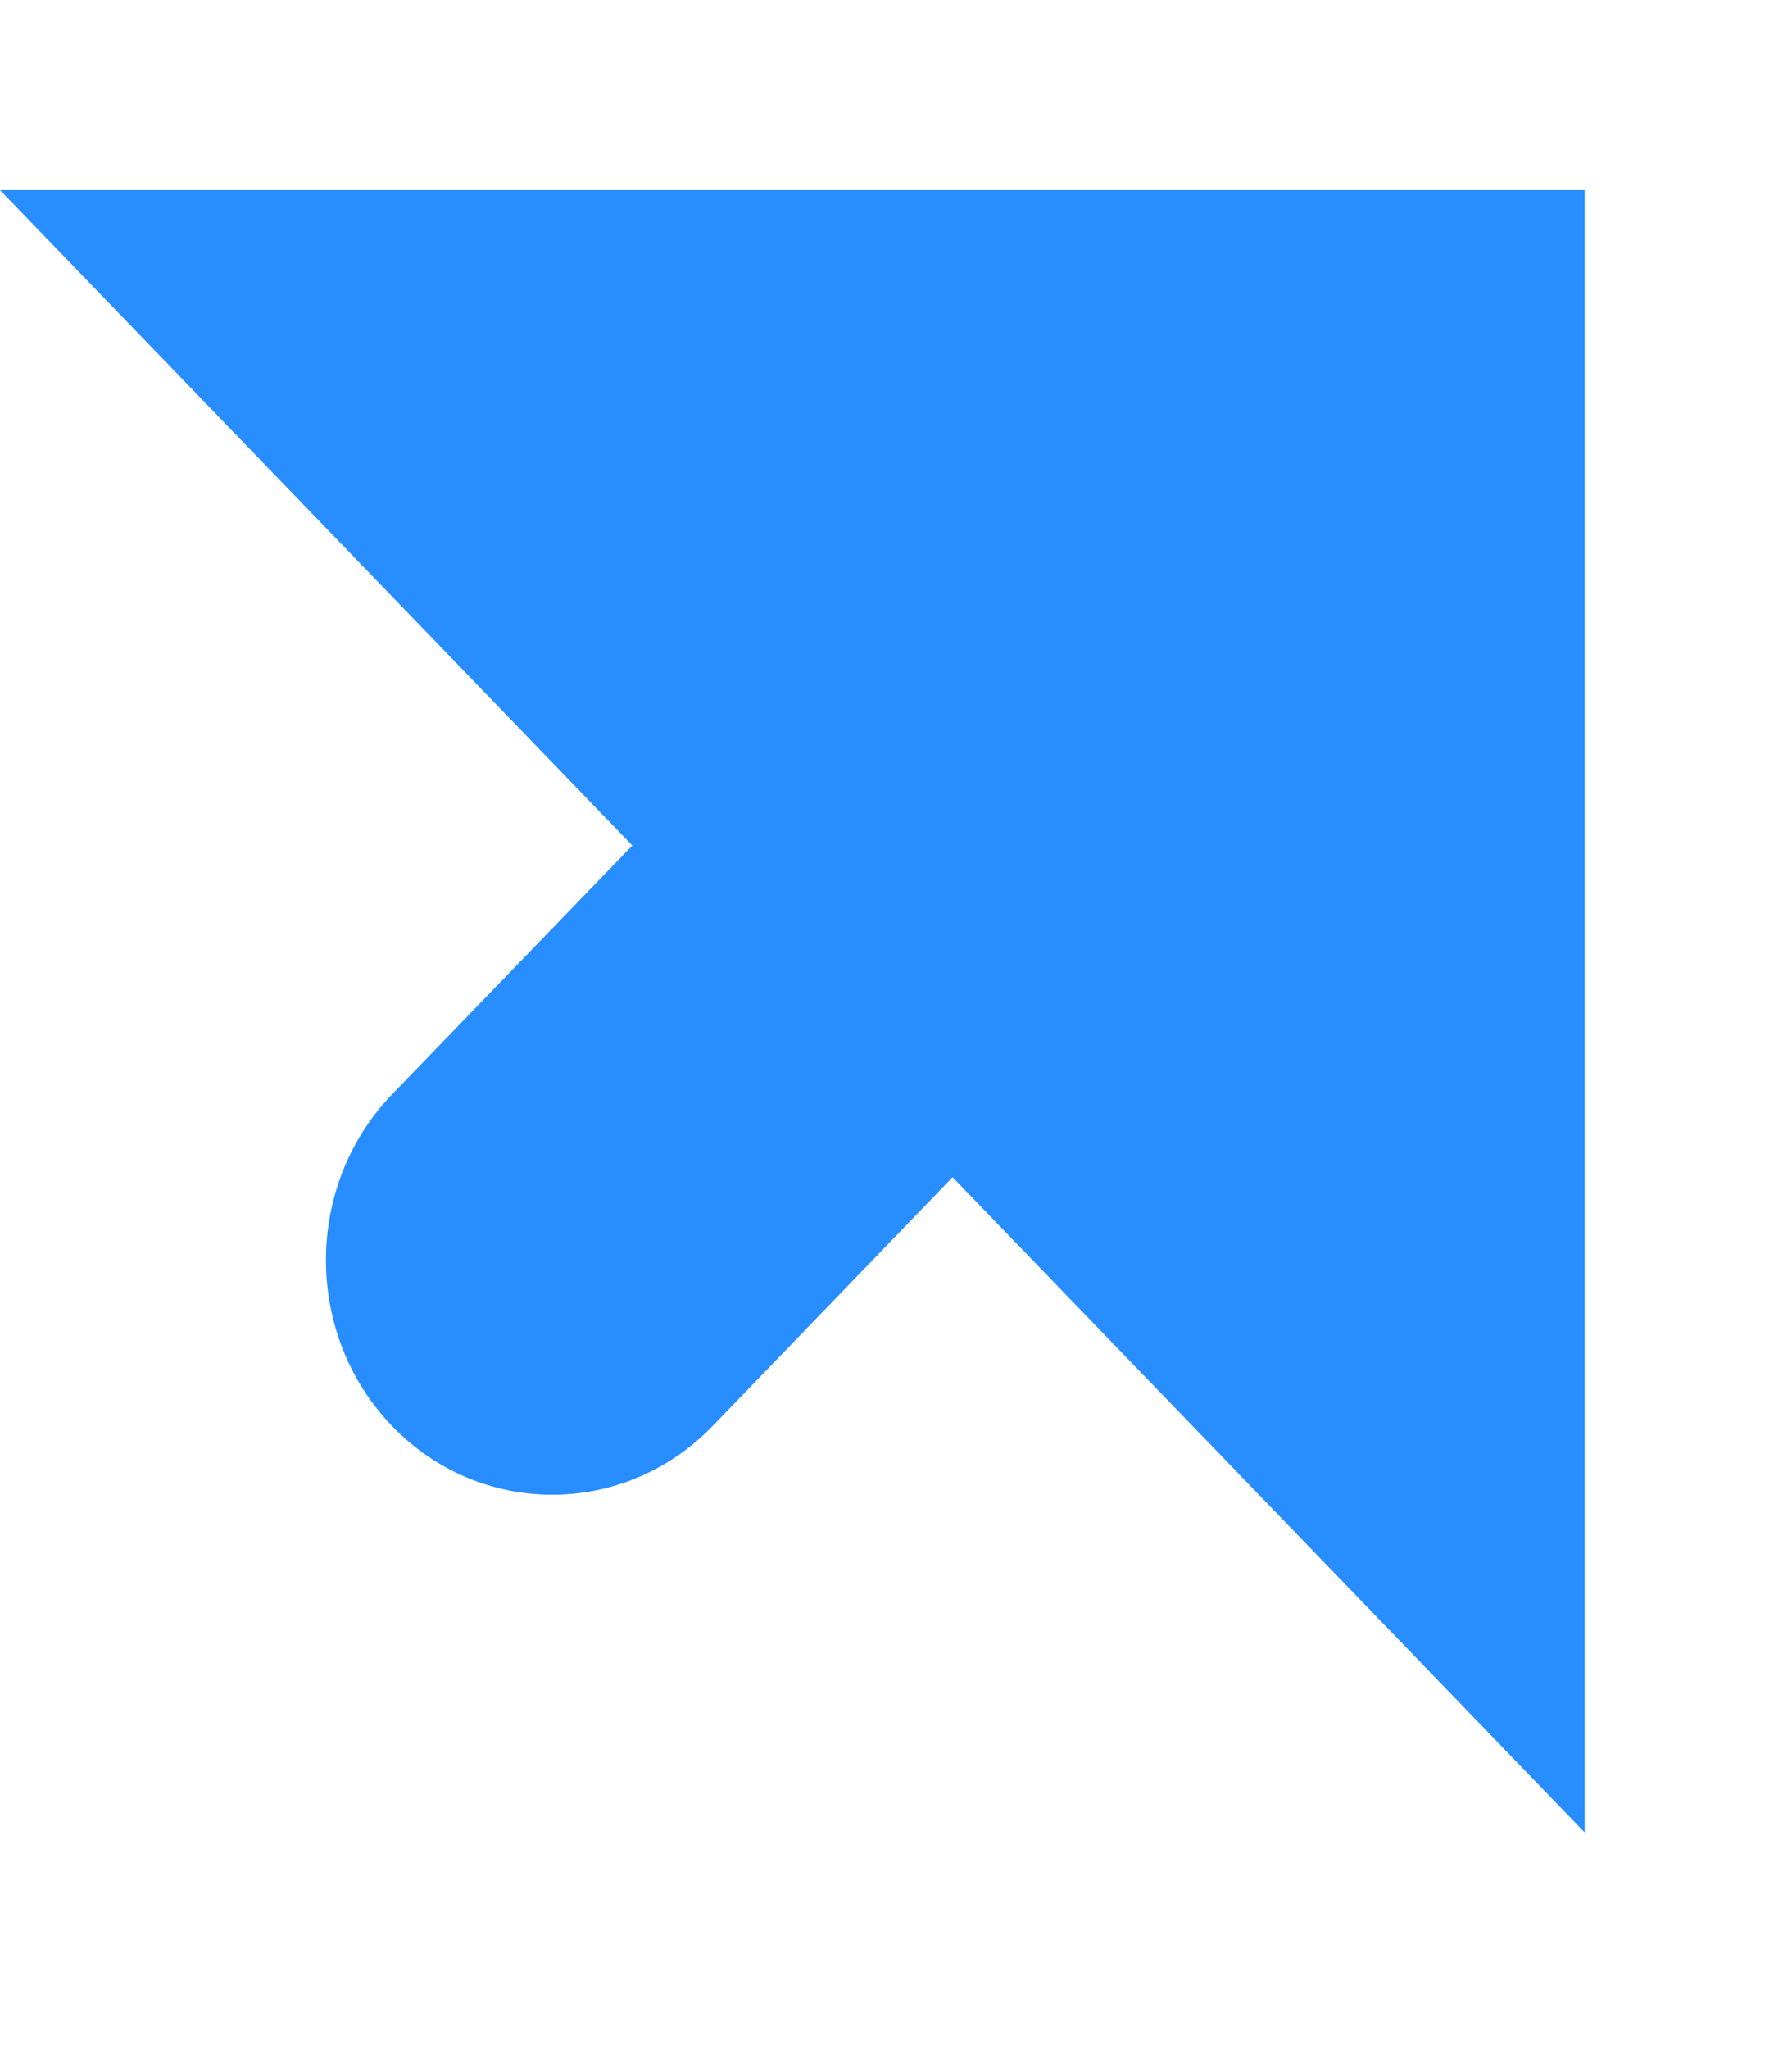 <svg width="7" height="8" viewBox="0 0 7 8" fill="none" xmlns="http://www.w3.org/2000/svg">
<path d="M3.721 4.596L2.783 5.568C2.437 5.925 1.877 5.925 1.532 5.568C1.187 5.21 1.187 4.63 1.532 4.272L2.47 3.301L0 0.742H6.19V7.154L3.721 4.596Z" fill="#288DFF"/>
</svg>
